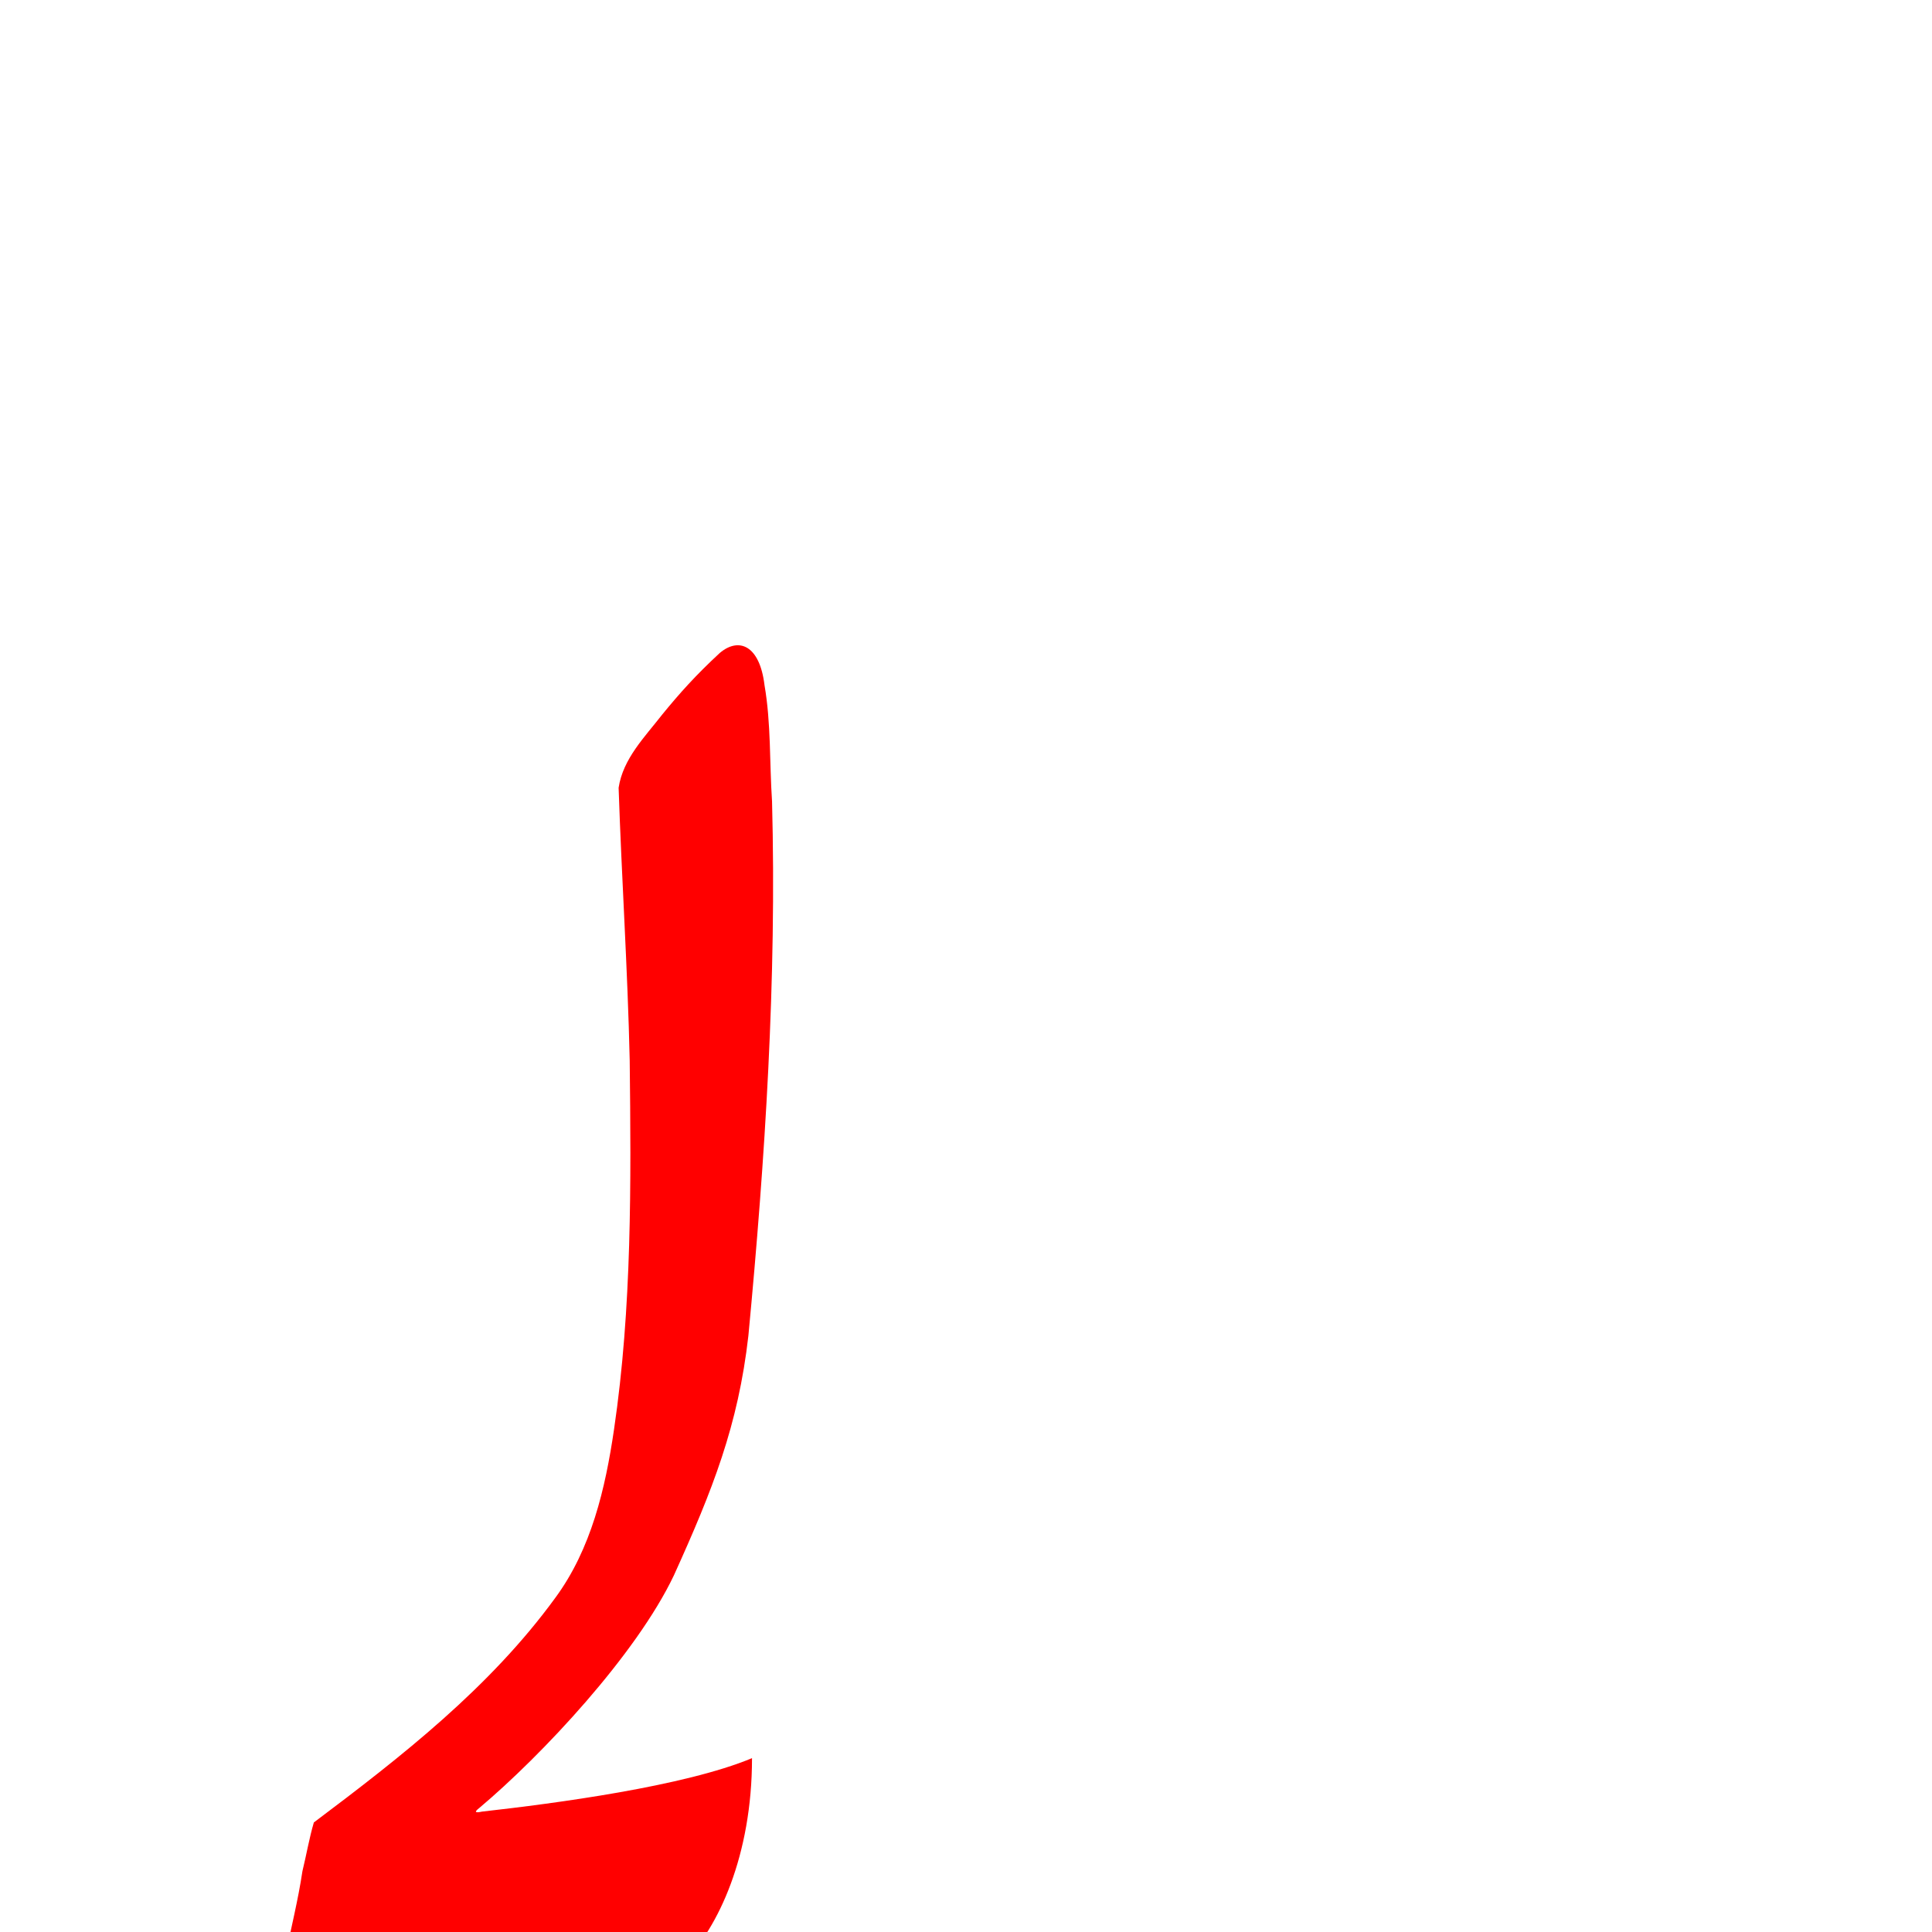<?xml version="1.0" encoding="UTF-8" standalone="no"?>
<svg
   xmlns:dc="http://purl.org/dc/elements/1.1/"
   xmlns:cc="http://creativecommons.org/ns#"
   xmlns:rdf="http://www.w3.org/1999/02/22-rdf-syntax-ns#"
   xmlns:svg="http://www.w3.org/2000/svg"
   xmlns="http://www.w3.org/2000/svg"
   xmlns:sodipodi="http://sodipodi.sourceforge.net/DTD/sodipodi-0.dtd"
   xmlns:inkscape="http://www.inkscape.org/namespaces/inkscape"
   viewBox="0 -410 2048 2048"
   id="svg2"
   version="1.1"
   inkscape:version="0.91 r13725"
   sodipodi:docname="arLam_init_2.svg">
  <defs
     id="defs10" />
  <sodipodi:namedview
     pagecolor="#ffffff"
     bordercolor="#666666"
     borderopacity="1"
     objecttolerance="10"
     gridtolerance="10"
     guidetolerance="10"
     inkscape:pageopacity="0"
     inkscape:pageshadow="2"
     inkscape:window-width="1366"
     inkscape:window-height="704"
     id="namedview8"
     showgrid="false"
     inkscape:zoom="0.32593203"
     inkscape:cx="721.61592"
     inkscape:cy="563.40724"
     inkscape:window-x="0"
     inkscape:window-y="27"
     inkscape:window-maximized="1"
     inkscape:current-layer="svg2" />
  <g
     id="g4140"
     transform="matrix(1 0 0 -1 0 1638)"
     style="fill:#ff0000;fill-opacity:1">
    <path
       style="fill:#ff0000;fill-opacity:1"
       d="m 350.357,-75.072 c -41.383,-1.928 -53.679,7.943 -48.407,46.523 6.787,34.136 13.959,61.716 18.634,93.032 4.184,17.121 7.212,34.989 12.11,51.648 93.238,70.026 186.769,143.101 255.964,238.136 38.124,51.747 53.046,115.904 62.224,178.406 19.064,129.387 18.101,260.767 16.631,391.367 -2.162,96.353 -8.543,192.624 -11.758,288.917 4.692,30.934 27.939,54.024 46.303,77.691 18.692,22.879 35.477,41.596 60.957,65.199 20.274,17.09 42.318,8.047 47.391,-34.145 7.025,-40.679 5.233,-82.153 7.984,-123.156 4.999,-189.163 -7.236,-378.32 -25.084,-566.551 C 782.484,536.908 755.374,468.534 714.299,377.927 674.486,294.21 574.549,187.346 507.927,131.345 c -5.857,-4.494 -3.815,-5.223 3.046,-3.715 76.983,8.645 214.515,26.737 286.189,56.656 C 797.193,81.462 761.414,4.153 724.231,-32.368 646.933,-64.227 477.336,-70.497 350.357,-75.072 Z"
       id="path4142"
       inkscape:connector-curvature="0"
       sodipodi:nodetypes="ccccccccccccccccccc" />
  </g>
</svg>
